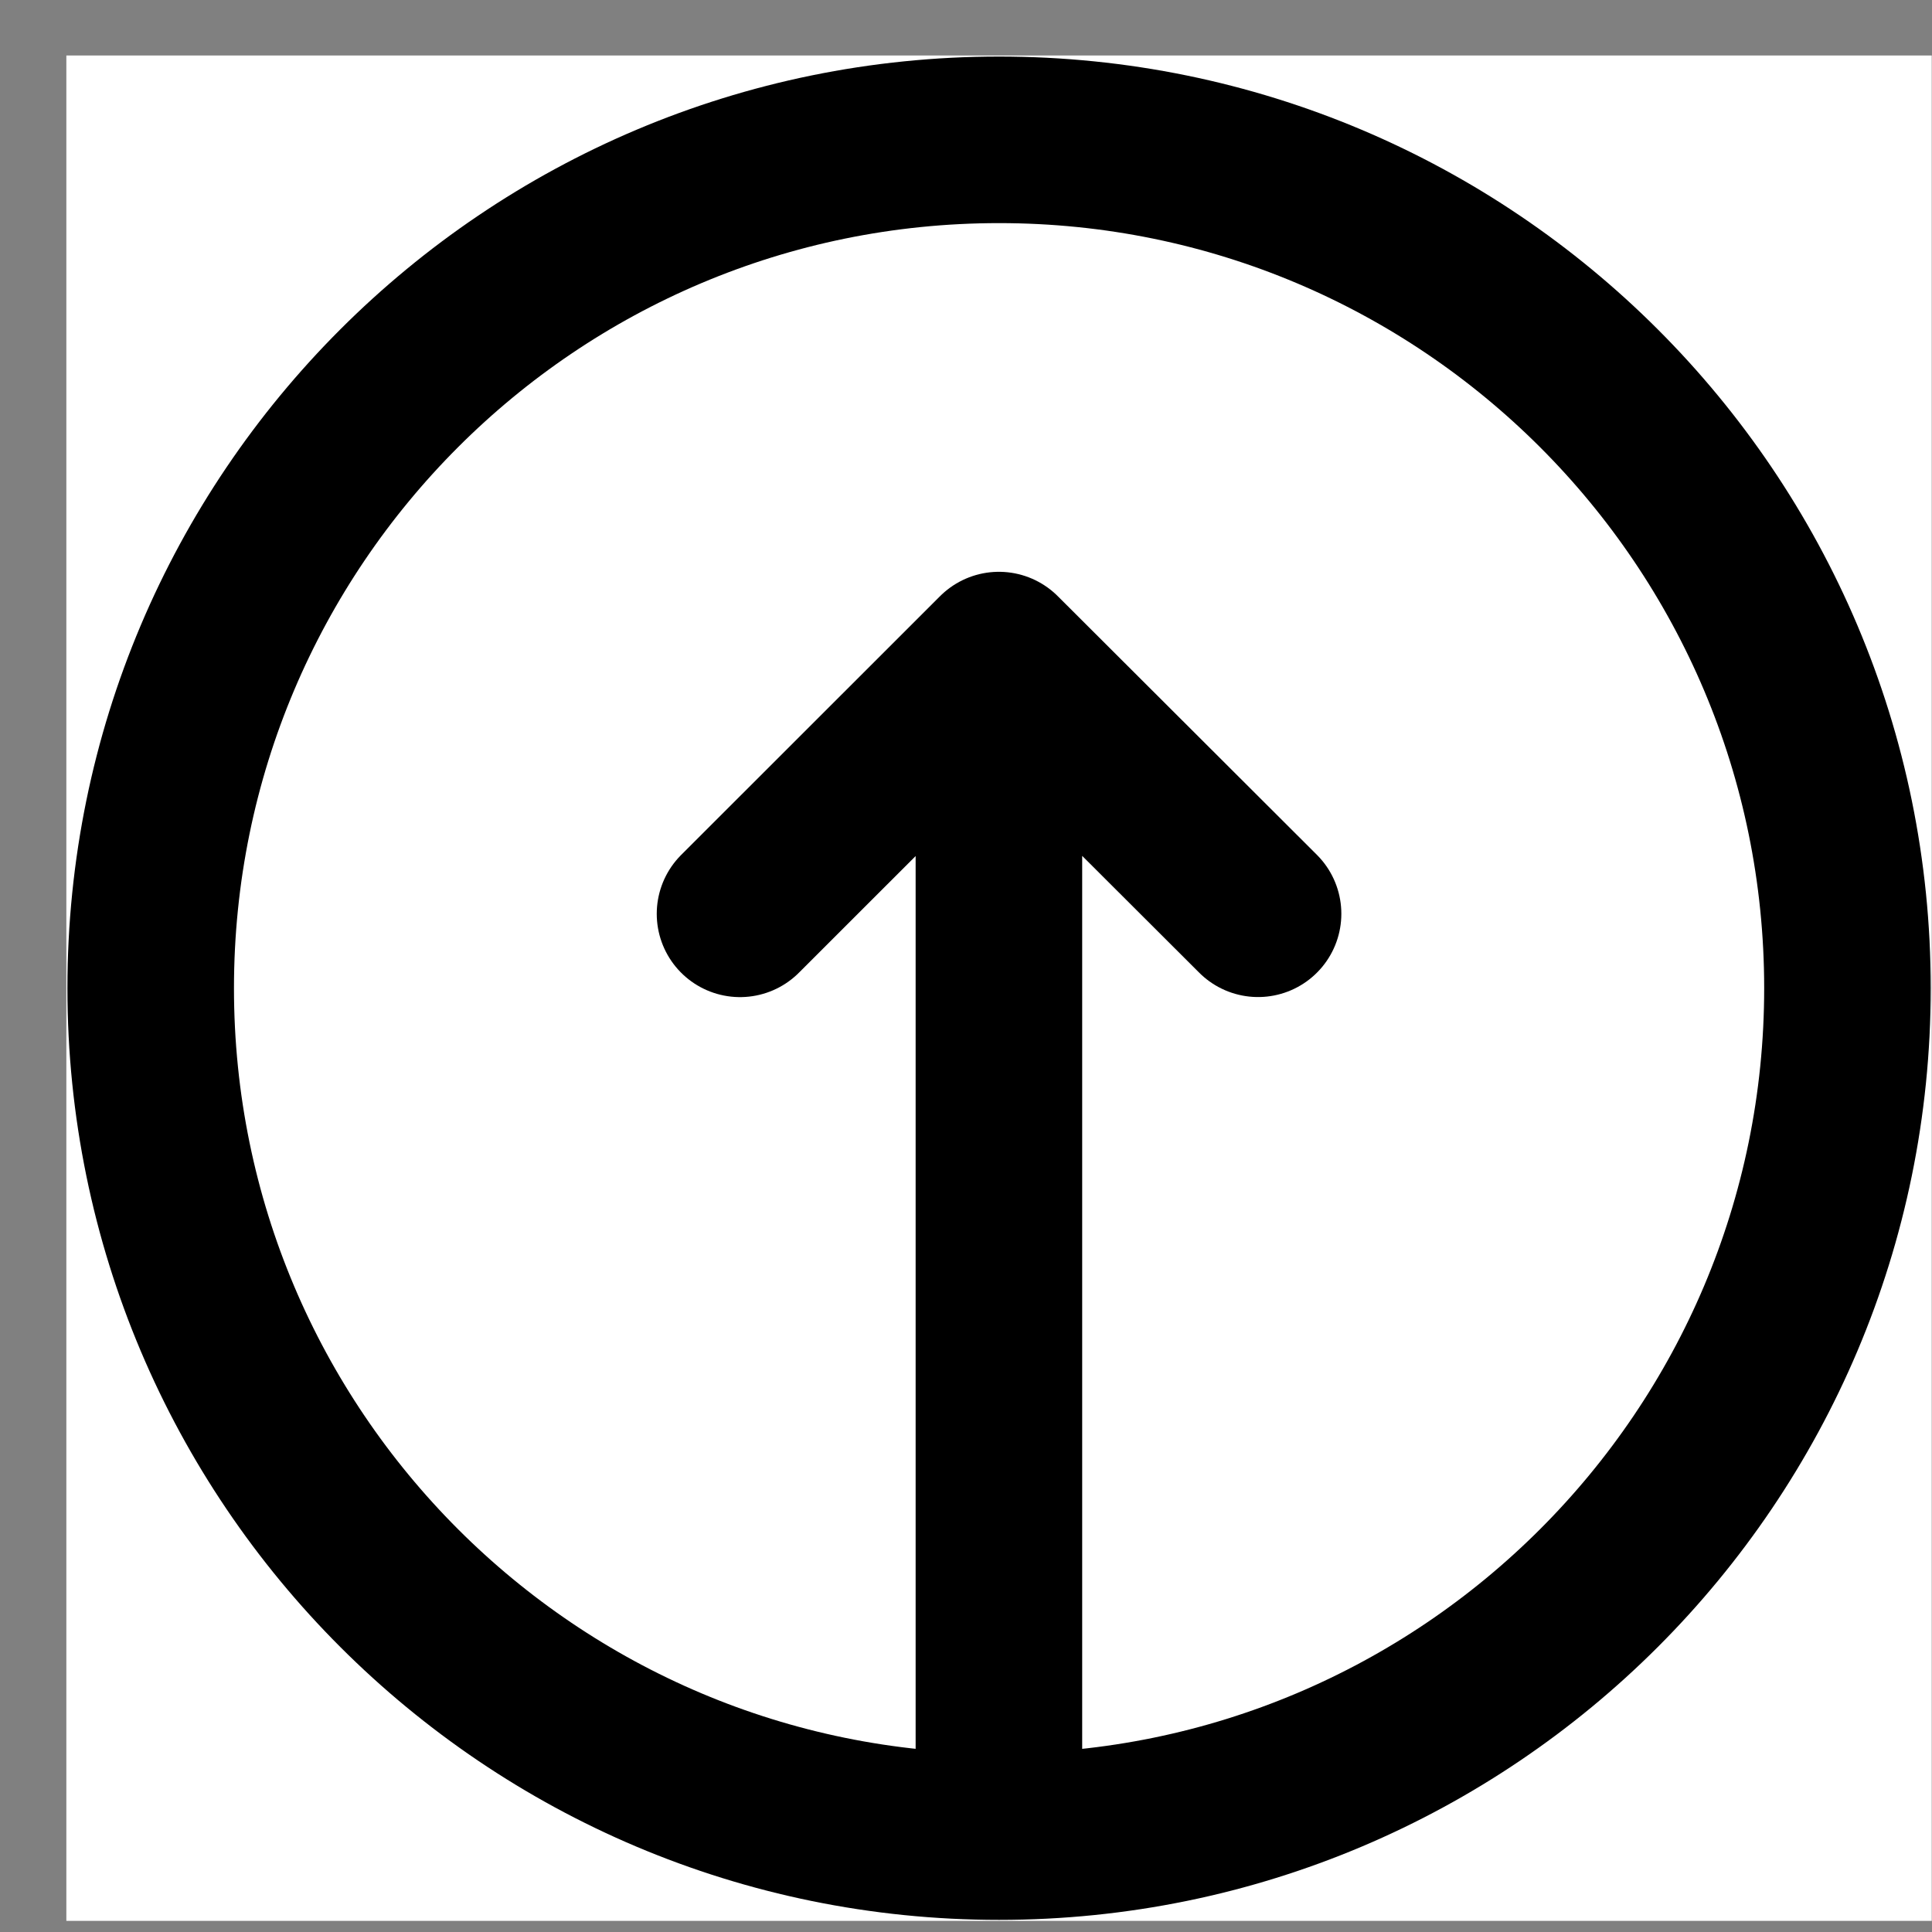 <svg width="29" height="29" viewBox="0 0 29 29" fill="none" xmlns="http://www.w3.org/2000/svg">
<rect x="0" y="0" width="29" height="29" fill="#808080" stroke="none"/>
<g clip-path="url(#clip0_3_5095)">
<rect width="28" height="28" transform="translate(0.996 0.833)" fill="white"/>
<path d="M14.996 27.568C22.029 27.568 27.731 21.866 27.731 14.833C27.731 7.8 22.029 2.099 14.996 2.099C7.963 2.099 2.262 7.8 2.262 14.833C2.262 21.866 7.963 27.568 14.996 27.568Z" stroke="black" stroke-width="2.5" stroke-linecap="round" stroke-linejoin="round"/>
<path d="M14.994 9.833L14.994 27.452M14.994 9.833L11.108 13.717M14.994 9.833L18.884 13.716" stroke="black" stroke-width="2.5" stroke-linecap="round" stroke-linejoin="round"/>
</g>
<defs>
<clipPath id="clip0_3_5095">
<rect width="28" height="28" fill="white" transform="translate(0.996 0.833)"/>
</clipPath>
</defs>
</svg>
